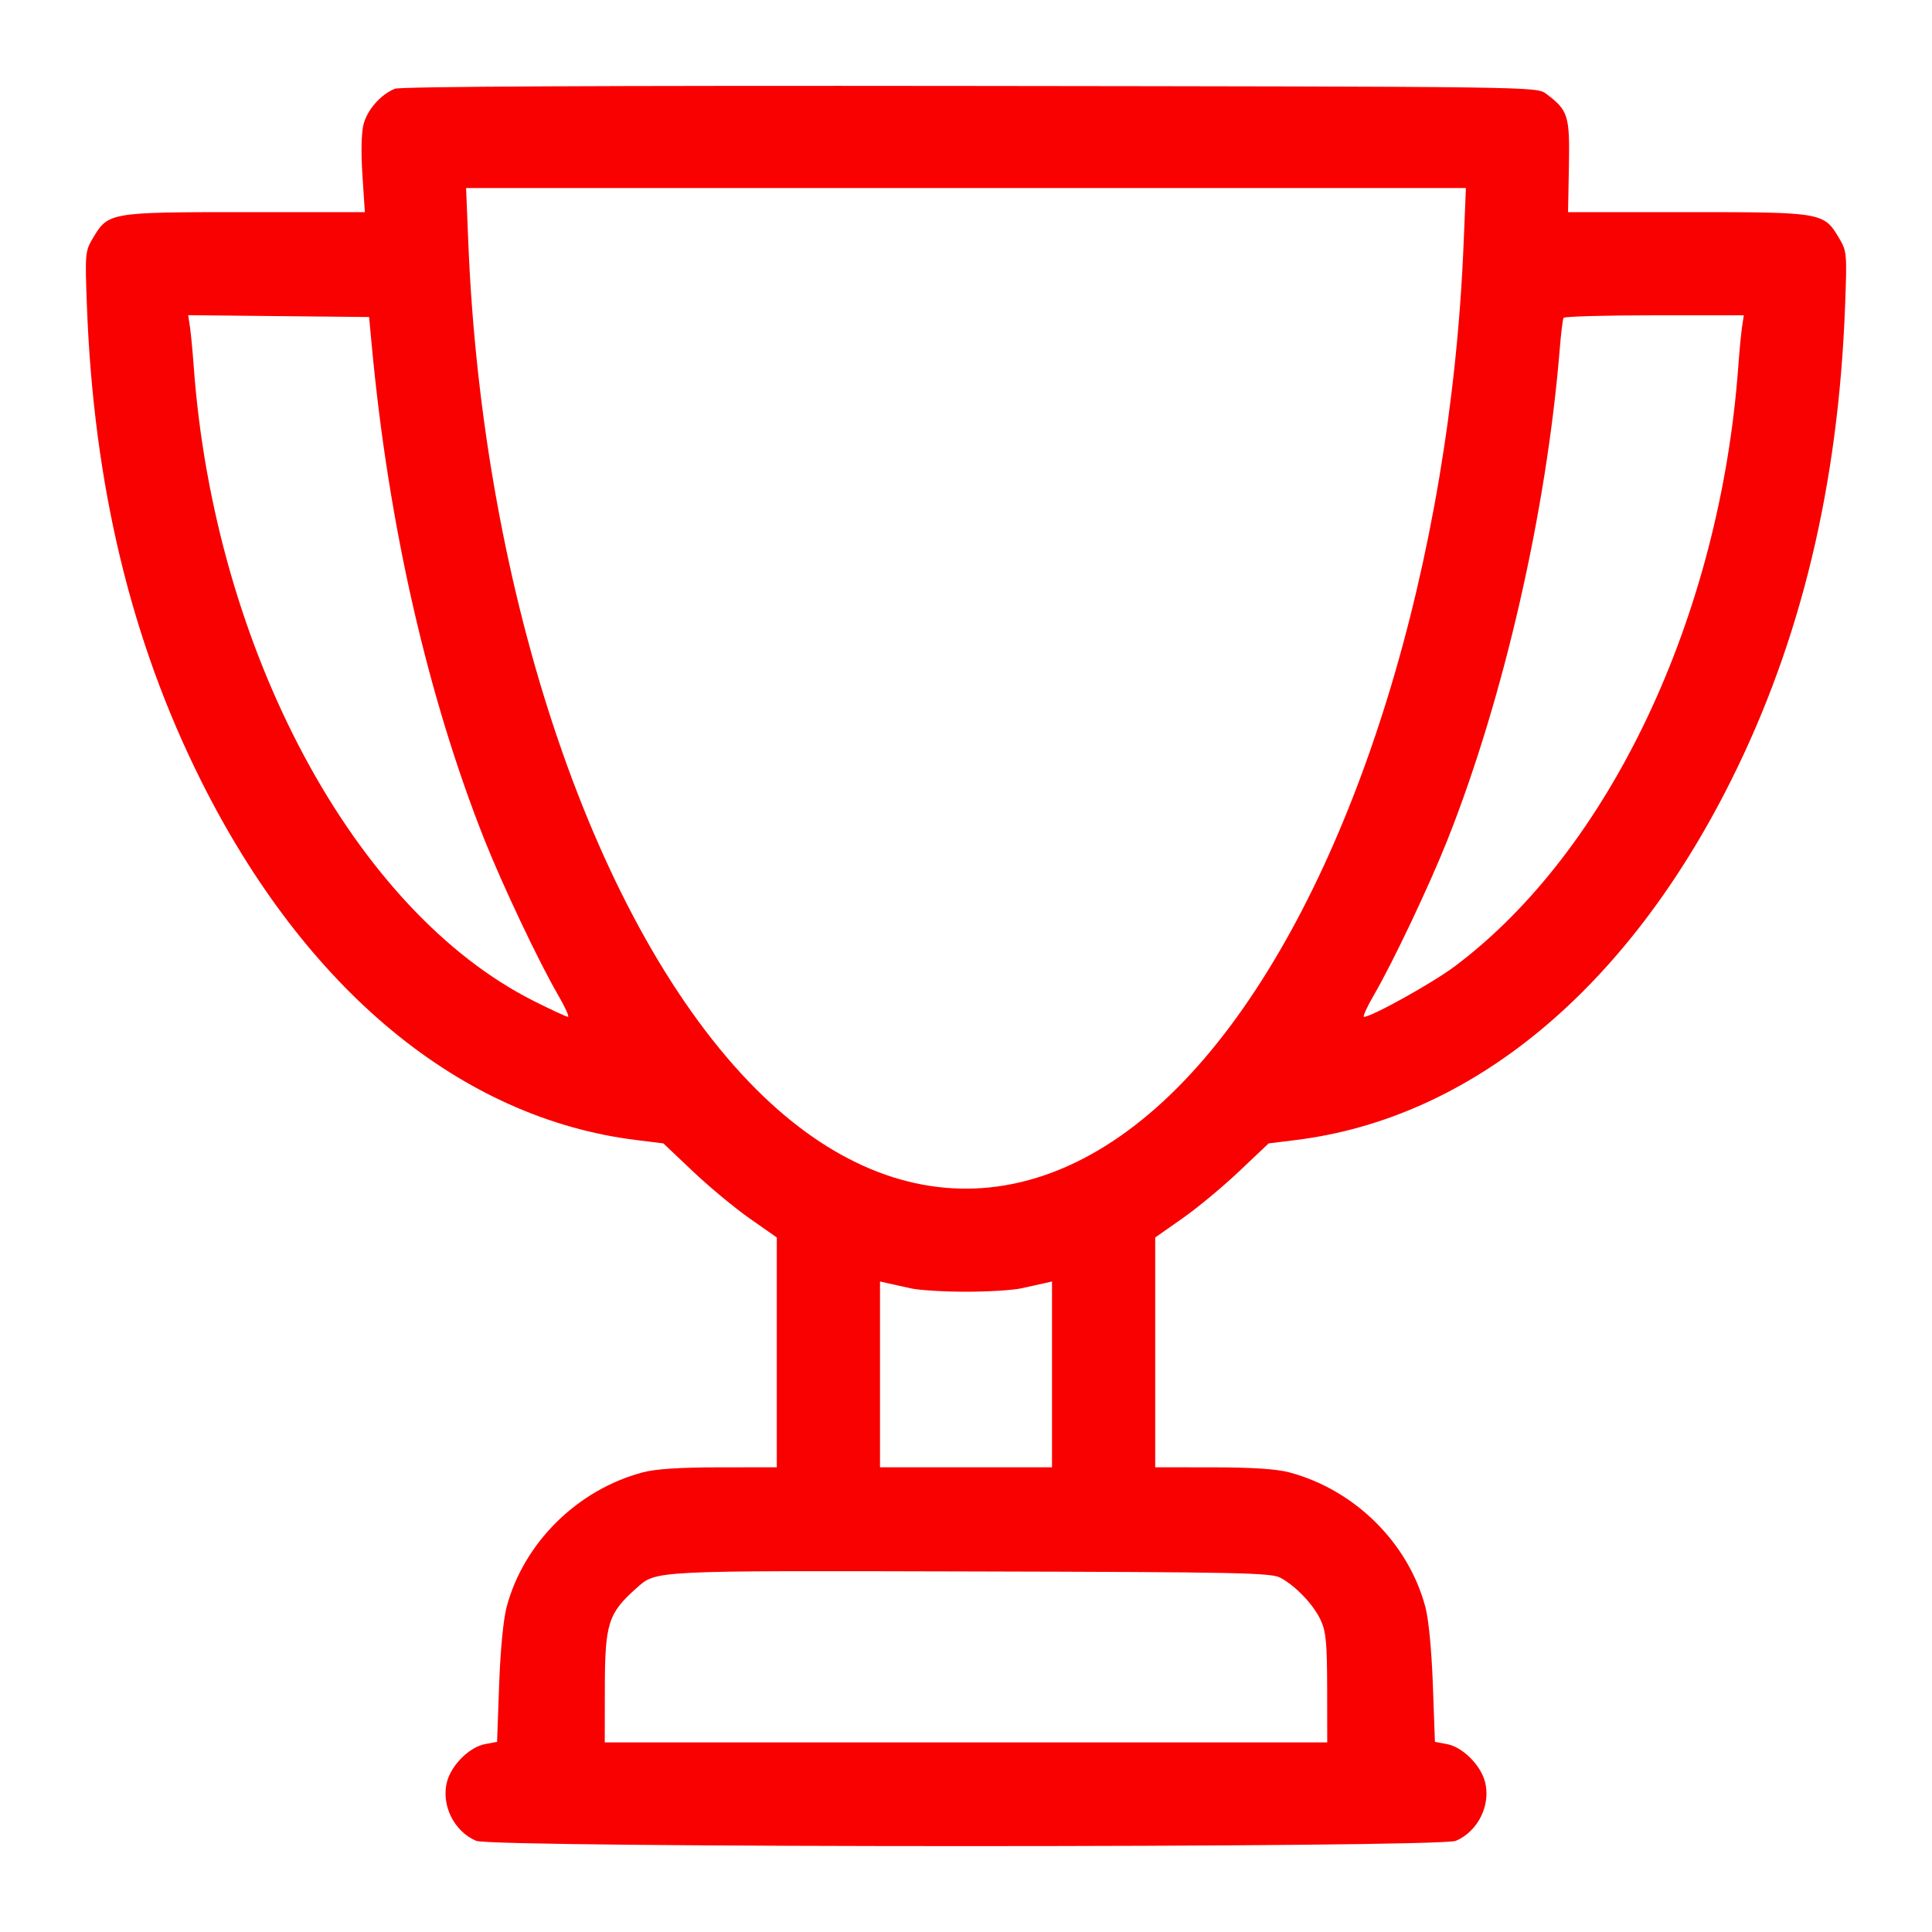 <svg width="45" height="45" viewBox="0 0 45 45" fill="none" xmlns="http://www.w3.org/2000/svg">
<path fill-rule="evenodd" clip-rule="evenodd" d="M9.198 2.067C8.873 2.197 8.561 2.548 8.47 2.886C8.417 3.083 8.406 3.526 8.441 4.071L8.498 4.941H5.702C2.546 4.941 2.521 4.945 2.162 5.55C1.983 5.852 1.978 5.904 2.025 7.144C2.183 11.307 3.052 14.92 4.679 18.177C7.12 23.062 10.742 26.053 14.829 26.555L15.451 26.632L16.144 27.288C16.525 27.649 17.12 28.142 17.465 28.383L18.093 28.823V31.5V34.176L16.751 34.177C15.834 34.178 15.27 34.215 14.971 34.294C13.447 34.7 12.201 35.931 11.801 37.427C11.724 37.715 11.656 38.423 11.626 39.236L11.578 40.571L11.296 40.624C10.939 40.691 10.523 41.1 10.415 41.489C10.265 42.031 10.572 42.659 11.092 42.877C11.486 43.041 33.514 43.041 33.908 42.877C34.428 42.659 34.735 42.031 34.585 41.489C34.477 41.1 34.061 40.691 33.705 40.624L33.422 40.571L33.374 39.236C33.344 38.423 33.276 37.715 33.199 37.427C32.799 35.931 31.553 34.7 30.029 34.294C29.73 34.215 29.166 34.178 28.249 34.177L26.907 34.176V31.5V28.823L27.535 28.383C27.88 28.142 28.475 27.649 28.856 27.288L29.549 26.632L30.171 26.555C34.258 26.053 37.88 23.062 40.321 18.177C41.948 14.92 42.817 11.307 42.975 7.144C43.022 5.904 43.017 5.852 42.838 5.55C42.479 4.946 42.453 4.941 39.309 4.941H36.523L36.543 3.867C36.565 2.69 36.526 2.567 36.011 2.183C35.79 2.018 35.785 2.018 22.594 2.002C13.96 1.992 9.329 2.015 9.198 2.067ZM34.09 5.682C33.786 13.086 31.586 20.233 28.369 24.271C25.082 28.398 21.048 28.81 17.61 25.368C13.885 21.638 11.247 13.89 10.909 5.682L10.856 4.38H22.5H34.144L34.09 5.682ZM8.657 8.025C9.043 12.204 9.955 16.208 11.284 19.559C11.709 20.629 12.557 22.417 13.003 23.183C13.163 23.459 13.265 23.684 13.229 23.684C13.194 23.684 12.836 23.518 12.434 23.316C8.255 21.216 4.994 15.133 4.513 8.545C4.486 8.171 4.445 7.747 4.423 7.603L4.383 7.341L6.49 7.363L8.597 7.384L8.657 8.025ZM40.577 7.604C40.555 7.747 40.514 8.171 40.487 8.545C40.063 14.355 37.487 19.805 33.888 22.505C33.371 22.893 31.951 23.684 31.77 23.684C31.735 23.684 31.837 23.459 31.997 23.183C32.443 22.417 33.291 20.629 33.716 19.559C35.028 16.251 36.02 11.915 36.328 8.145C36.358 7.771 36.399 7.437 36.418 7.404C36.437 7.371 37.389 7.344 38.535 7.344H40.617L40.577 7.604ZM21.218 30.009C21.416 30.052 21.993 30.087 22.5 30.087C23.007 30.087 23.584 30.052 23.782 30.009C23.98 29.965 24.224 29.912 24.323 29.889L24.503 29.848V32.012V34.176H22.5H20.497V32.012V29.848L20.677 29.889C20.776 29.912 21.02 29.965 21.218 30.009ZM29.832 36.753C30.196 36.955 30.6 37.383 30.764 37.741C30.886 38.007 30.91 38.274 30.912 39.322L30.914 40.584H22.5H14.086L14.088 39.322C14.09 37.814 14.165 37.577 14.822 36.993C15.293 36.575 15.121 36.583 22.62 36.602C28.952 36.618 29.614 36.632 29.832 36.753Z" fill="#F90101"/>
</svg>
